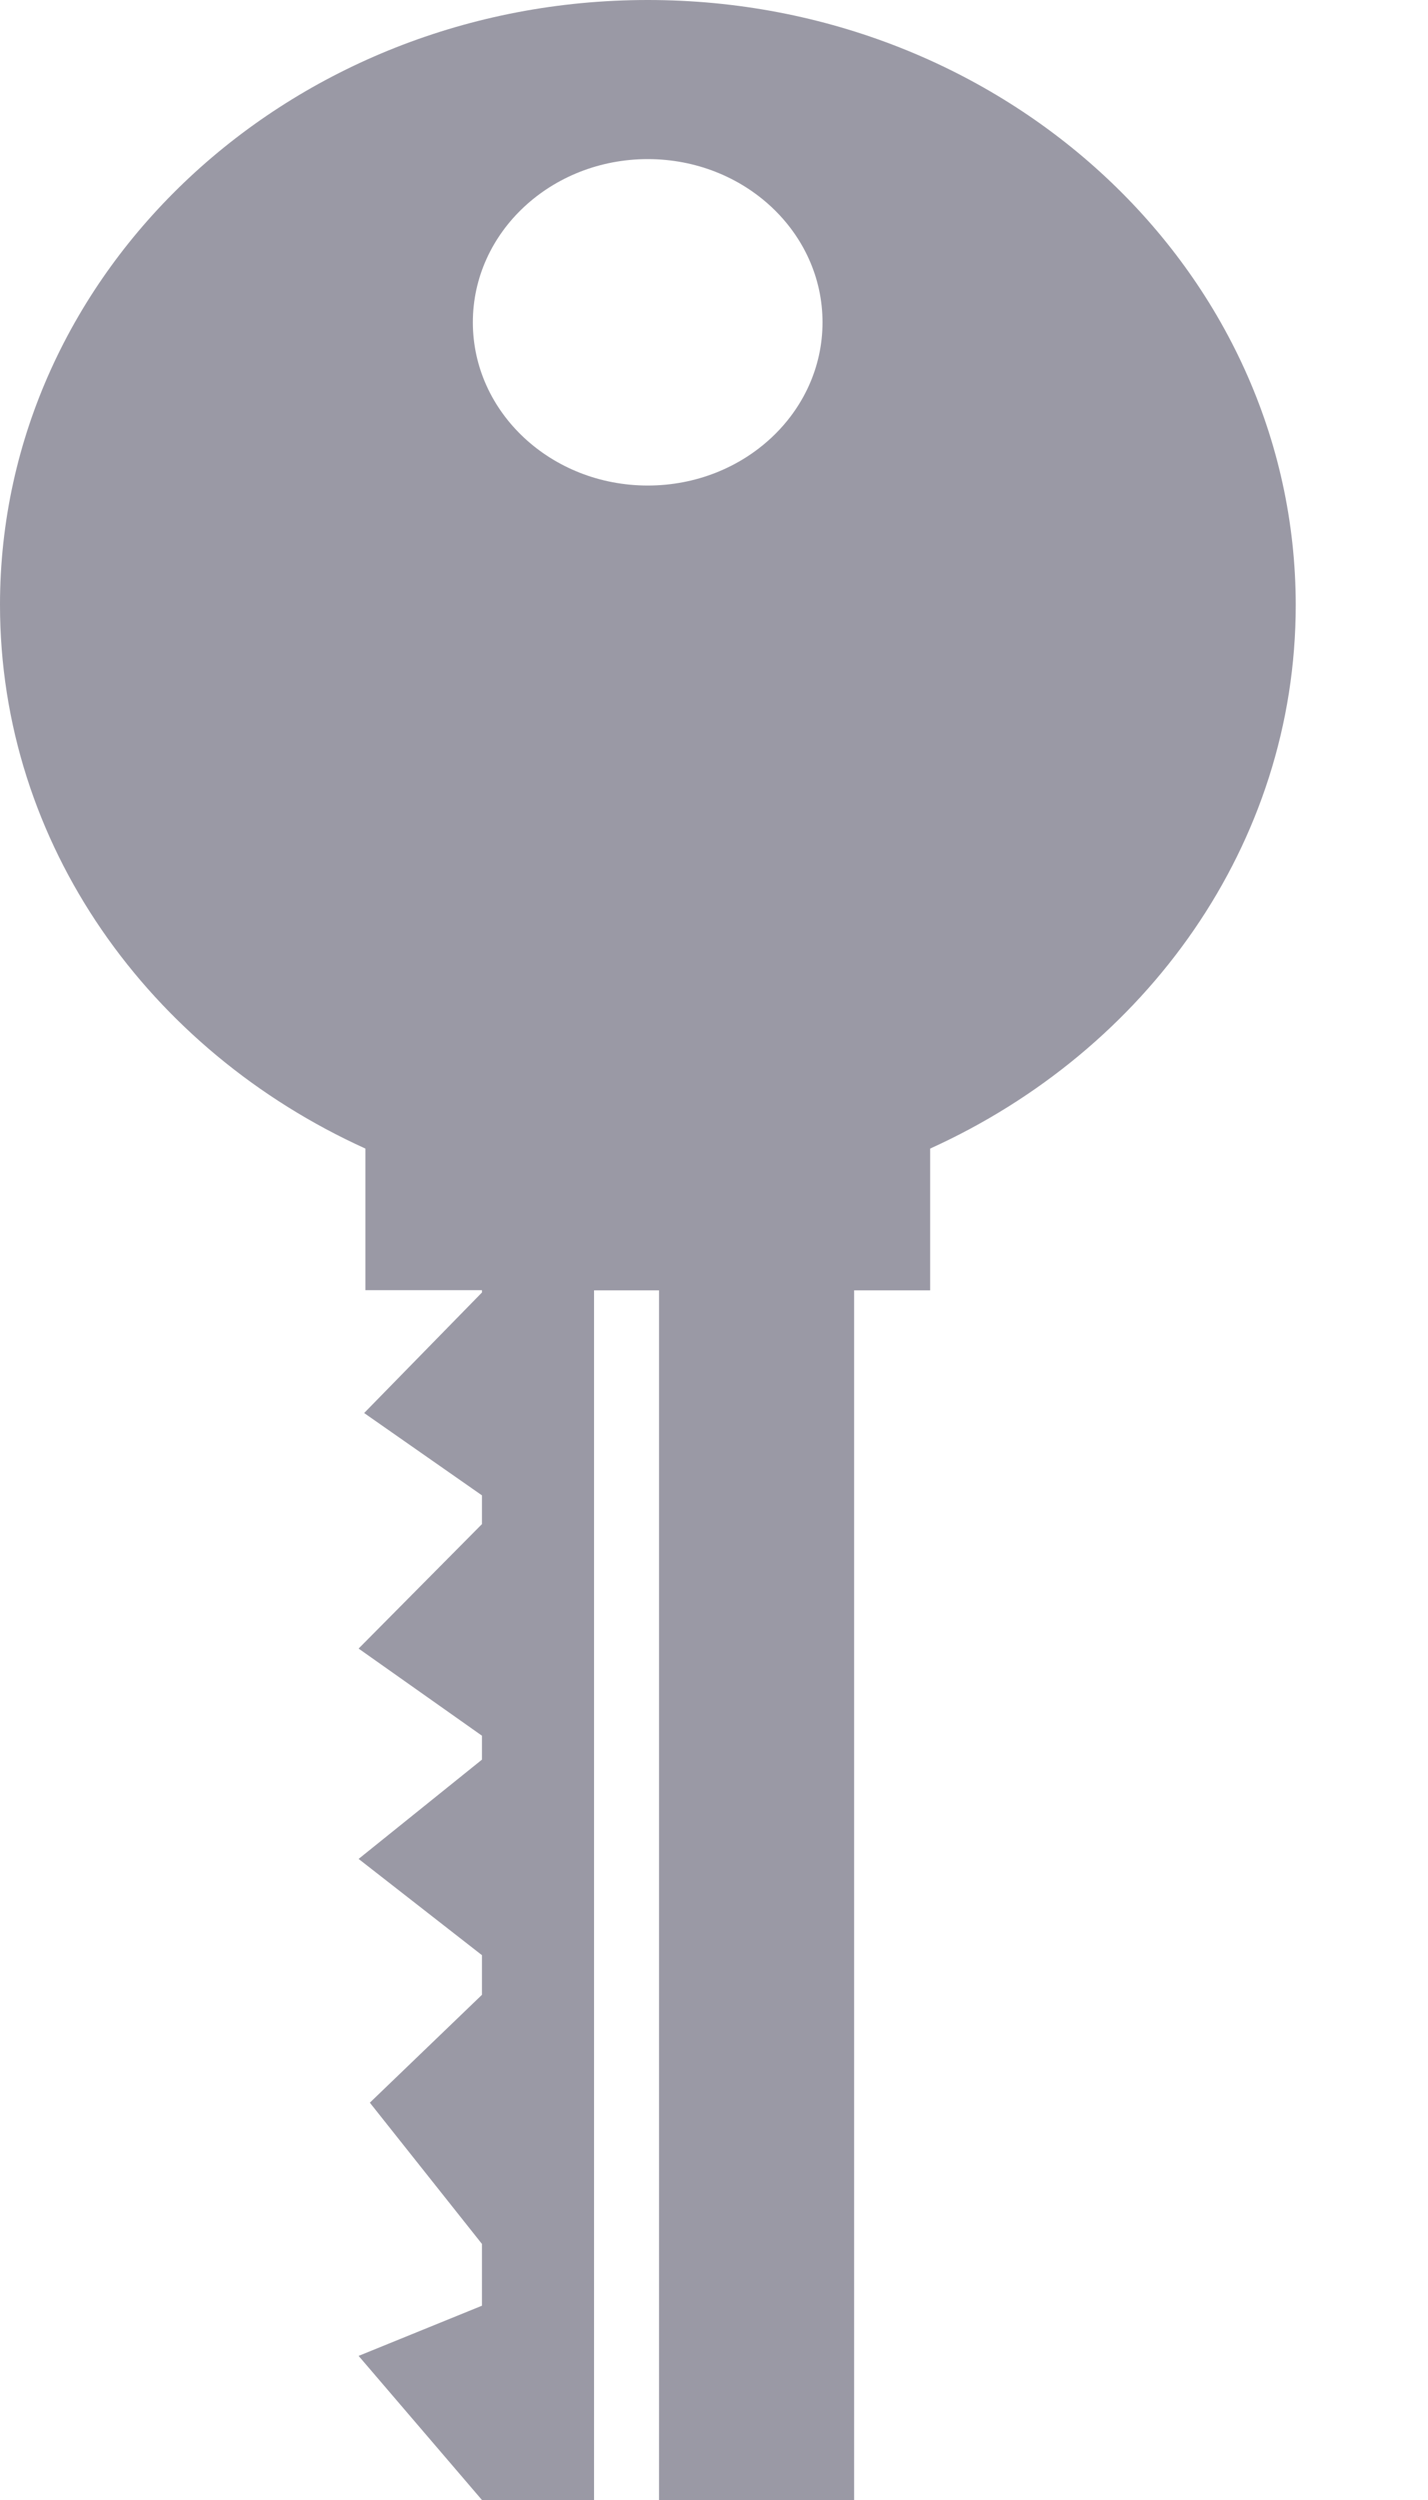 <svg width="8" height="14" viewBox="0 0 8 14" fill="none" xmlns="http://www.w3.org/2000/svg">
<path d="M3.629 0C1.625 0 0 1.517 0 3.387C0 4.728 0.836 5.883 2.047 6.432V7.225H2.7V7.238L2.04 7.913L2.7 8.374V8.535L2.009 9.232L2.7 9.72V9.854L2.009 10.41L2.7 10.949V11.171L2.072 11.775L2.7 12.566V12.912L2.009 13.193L2.7 14H3.058H3.328V7.226H3.692V14H4.785V7.226H5.211V6.432C6.422 5.883 7.259 4.728 7.259 3.388C7.258 1.517 5.633 0 3.629 0ZM3.629 2.719C3.088 2.719 2.649 2.31 2.649 1.805C2.649 1.3 3.088 0.891 3.629 0.891C4.17 0.891 4.608 1.3 4.608 1.805C4.608 2.31 4.17 2.719 3.629 2.719Z" fill="#9A99A5"/>
</svg>
